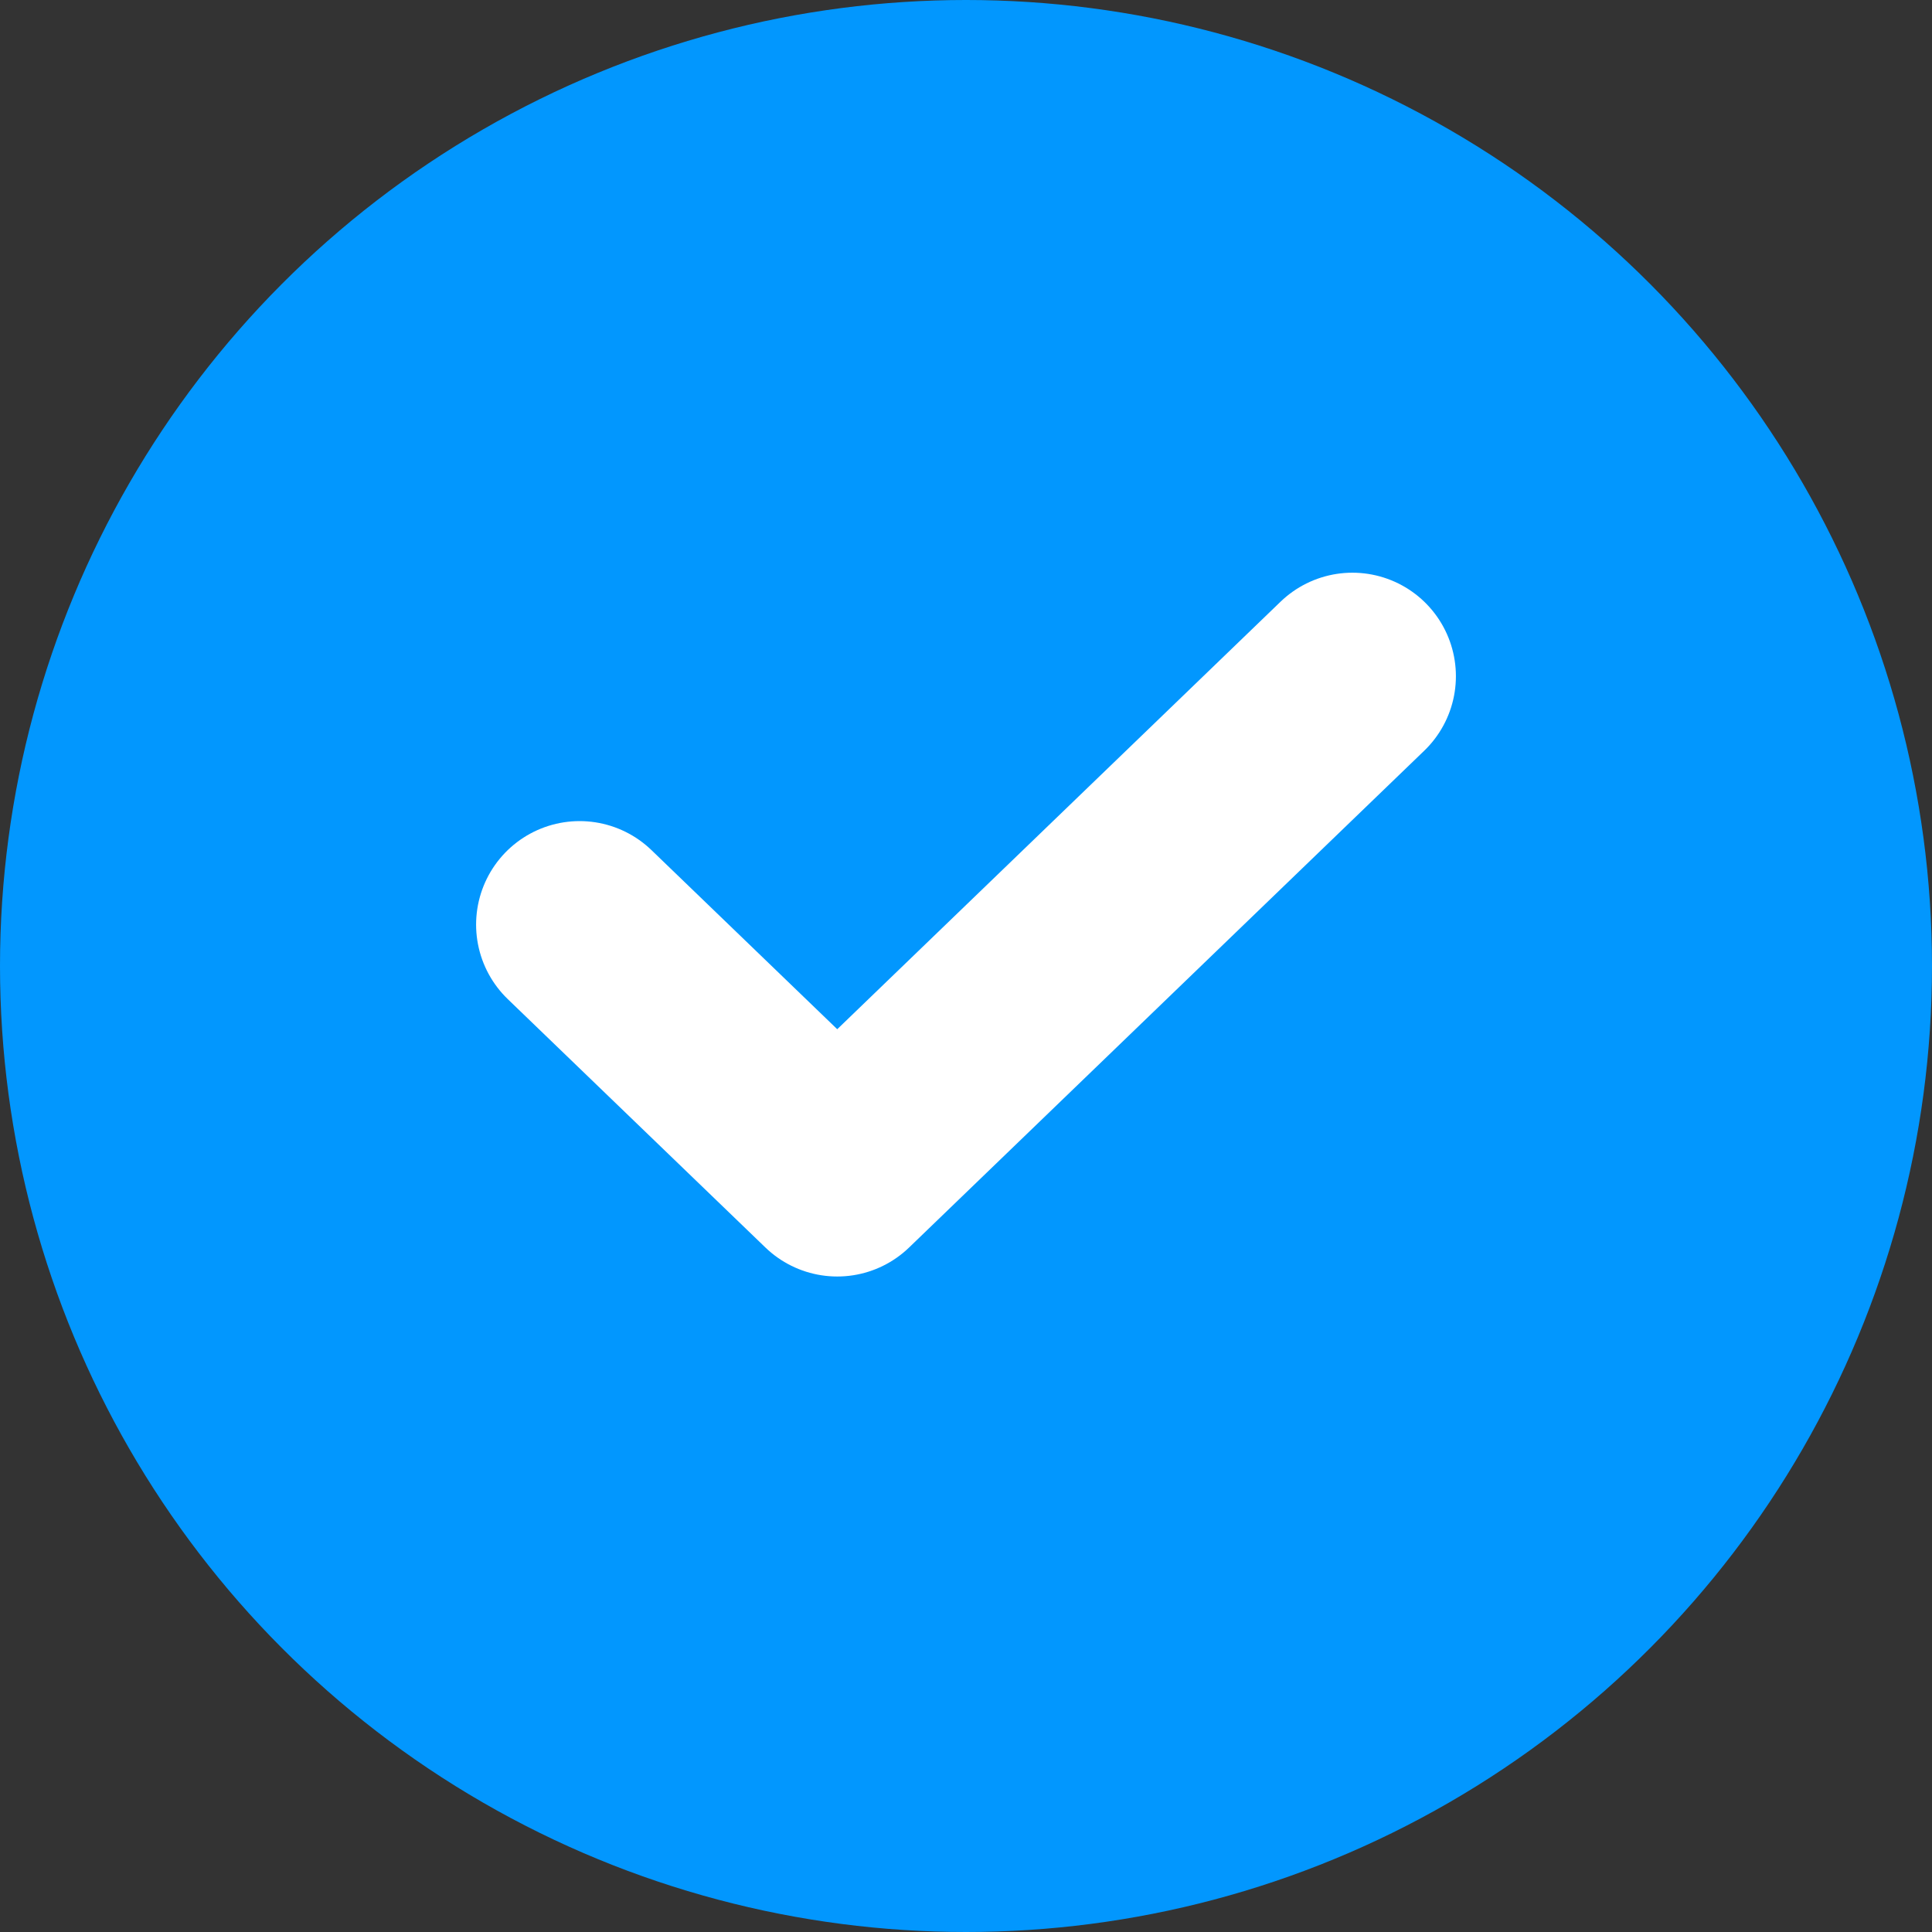 <?xml version="1.0" encoding="UTF-8"?>
<svg width="14px" height="14px" viewBox="0 0 14 14" version="1.1" xmlns="http://www.w3.org/2000/svg" xmlns:xlink="http://www.w3.org/1999/xlink">
    <rect x="0" y="0" width="14" height="14" fill="#333333" stroke="none"/>
    <title>icon_certify</title>
    <g id="01.-Today-(오늘의-집사)" stroke="none" stroke-width="1" fill="none" fill-rule="evenodd">
        <g id="12.-오늘의-집사-상세" transform="translate(-312, -703)">
            <g id="Group-10" transform="translate(12, 592)">
                <g id="Group-14" transform="translate(158, 109)">
                    <g id="icon_certify" transform="translate(142, 2)">
                        <circle id="Oval" fill="#0297FE" cx="7" cy="7" r="7"></circle>
                        <polyline id="Vector-17" stroke="#FFFFFF" stroke-width="1.5" stroke-linecap="round" stroke-linejoin="round" points="4.2 6.7 6.067 8.5 9.8 4.9"></polyline>
                    </g>
                </g>
            </g>
        </g>
    </g>
</svg>